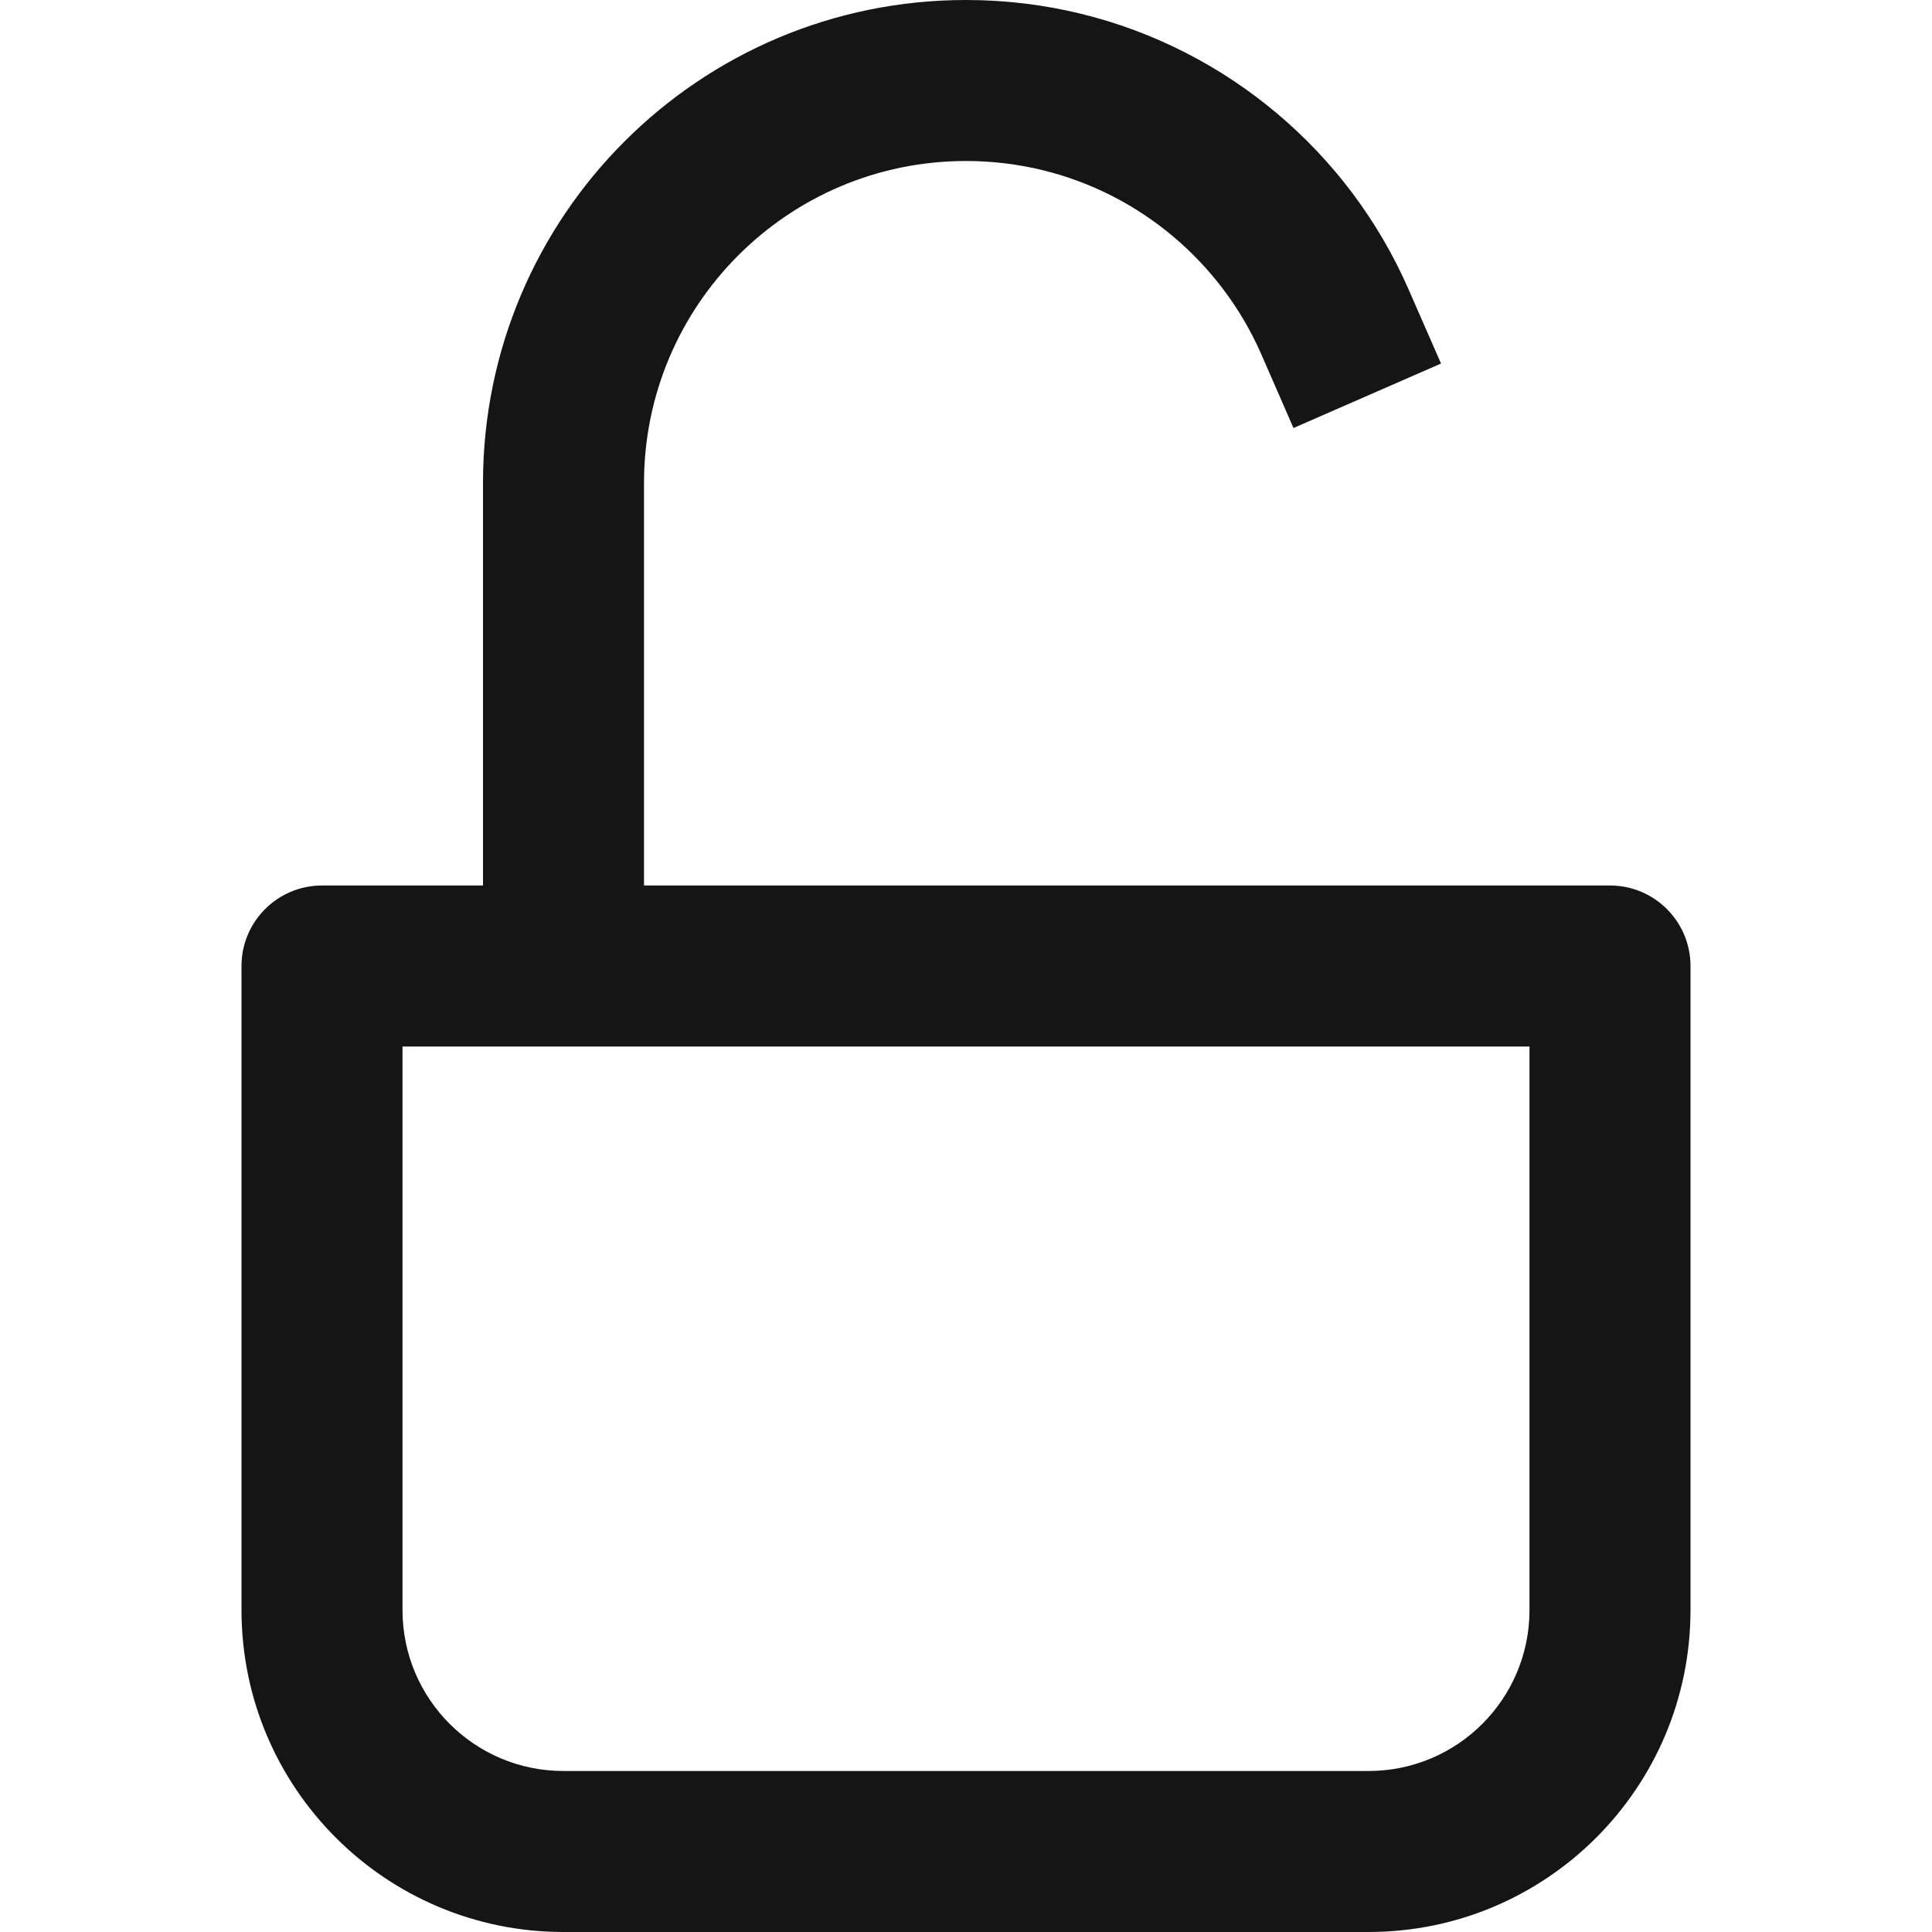 <svg width="24" height="24" viewBox="0 0 24 24" fill="none" xmlns="http://www.w3.org/2000/svg">
<path fill-rule="evenodd" clip-rule="evenodd" d="M8 6C8 3.791 9.791 2 12 2C13.308 2 14.469 2.627 15.201 3.601C15.386 3.847 15.543 4.115 15.668 4.4L16.068 5.317L17.901 4.516L17.5 3.6C17.313 3.171 17.077 2.768 16.8 2.399C15.707 0.944 13.964 0 12 0C8.687 0 6.001 2.685 6 5.998C6 5.999 6 5.999 6 6L6 11H4C3.448 11 3 11.448 3 12L3 20C3 22.209 4.791 24 7 24H17C19.209 24 21 22.209 21 20V12C21 11.448 20.552 11 20 11L8 11L8 6.002C8 6.001 8 6.001 8 6ZM5 13L5 20C5 21.105 5.895 22 7 22H17C18.105 22 19 21.105 19 20V13L5 13Z" fill="#151515"/>
</svg>
